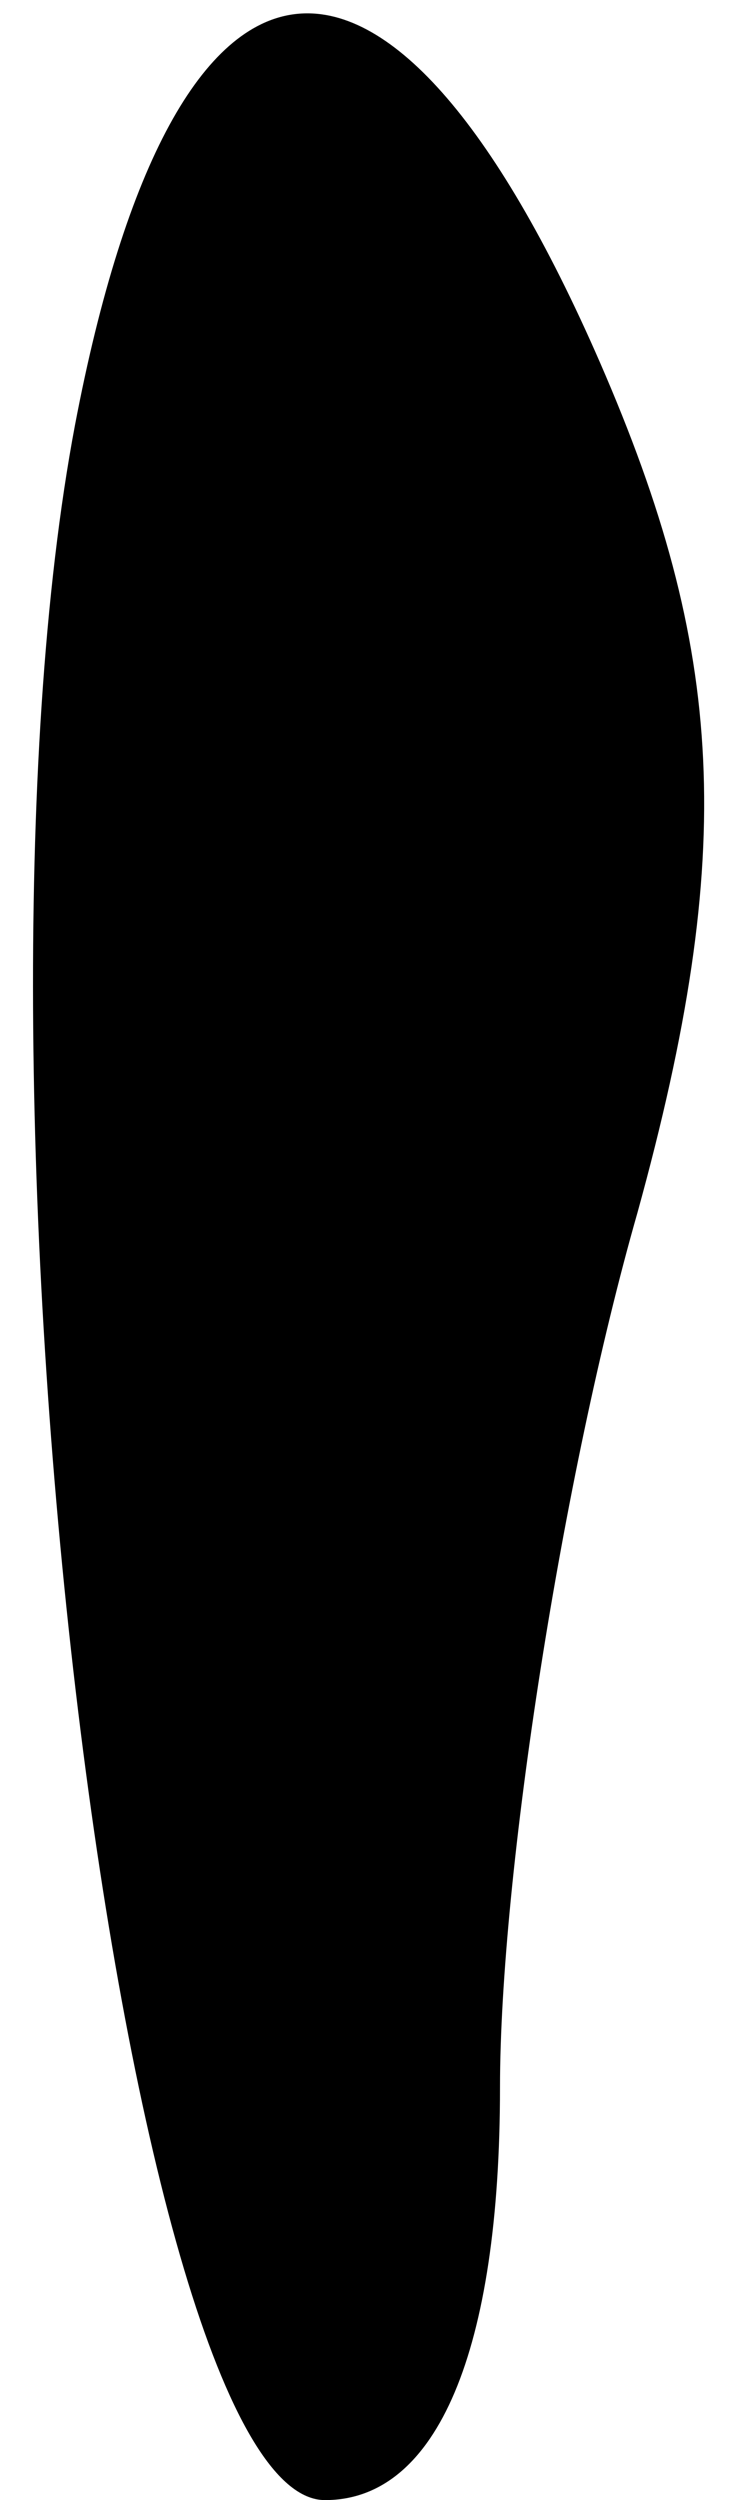 <?xml version="1.0" standalone="no"?>
<!DOCTYPE svg PUBLIC "-//W3C//DTD SVG 20010904//EN"
 "http://www.w3.org/TR/2001/REC-SVG-20010904/DTD/svg10.dtd">
<svg version="1.0" xmlns="http://www.w3.org/2000/svg"
 width="6pt" height="20pt" viewBox="0 0 6 20"
 preserveAspectRatio="xMidYMid meet">
<g transform="translate(0,20) scale(0.1,-0.1)"
fill="#000000" stroke="none">
<path fill="#000000" stroke="none" d="M6 166 c-10 -53 4 -166 20 -166 9 0 14
12 14 33 0 17 5 49 11 70 8 29 7 45 -3 68 -17 39 -34 37 -42 -5z"/>
</g>
</svg>
